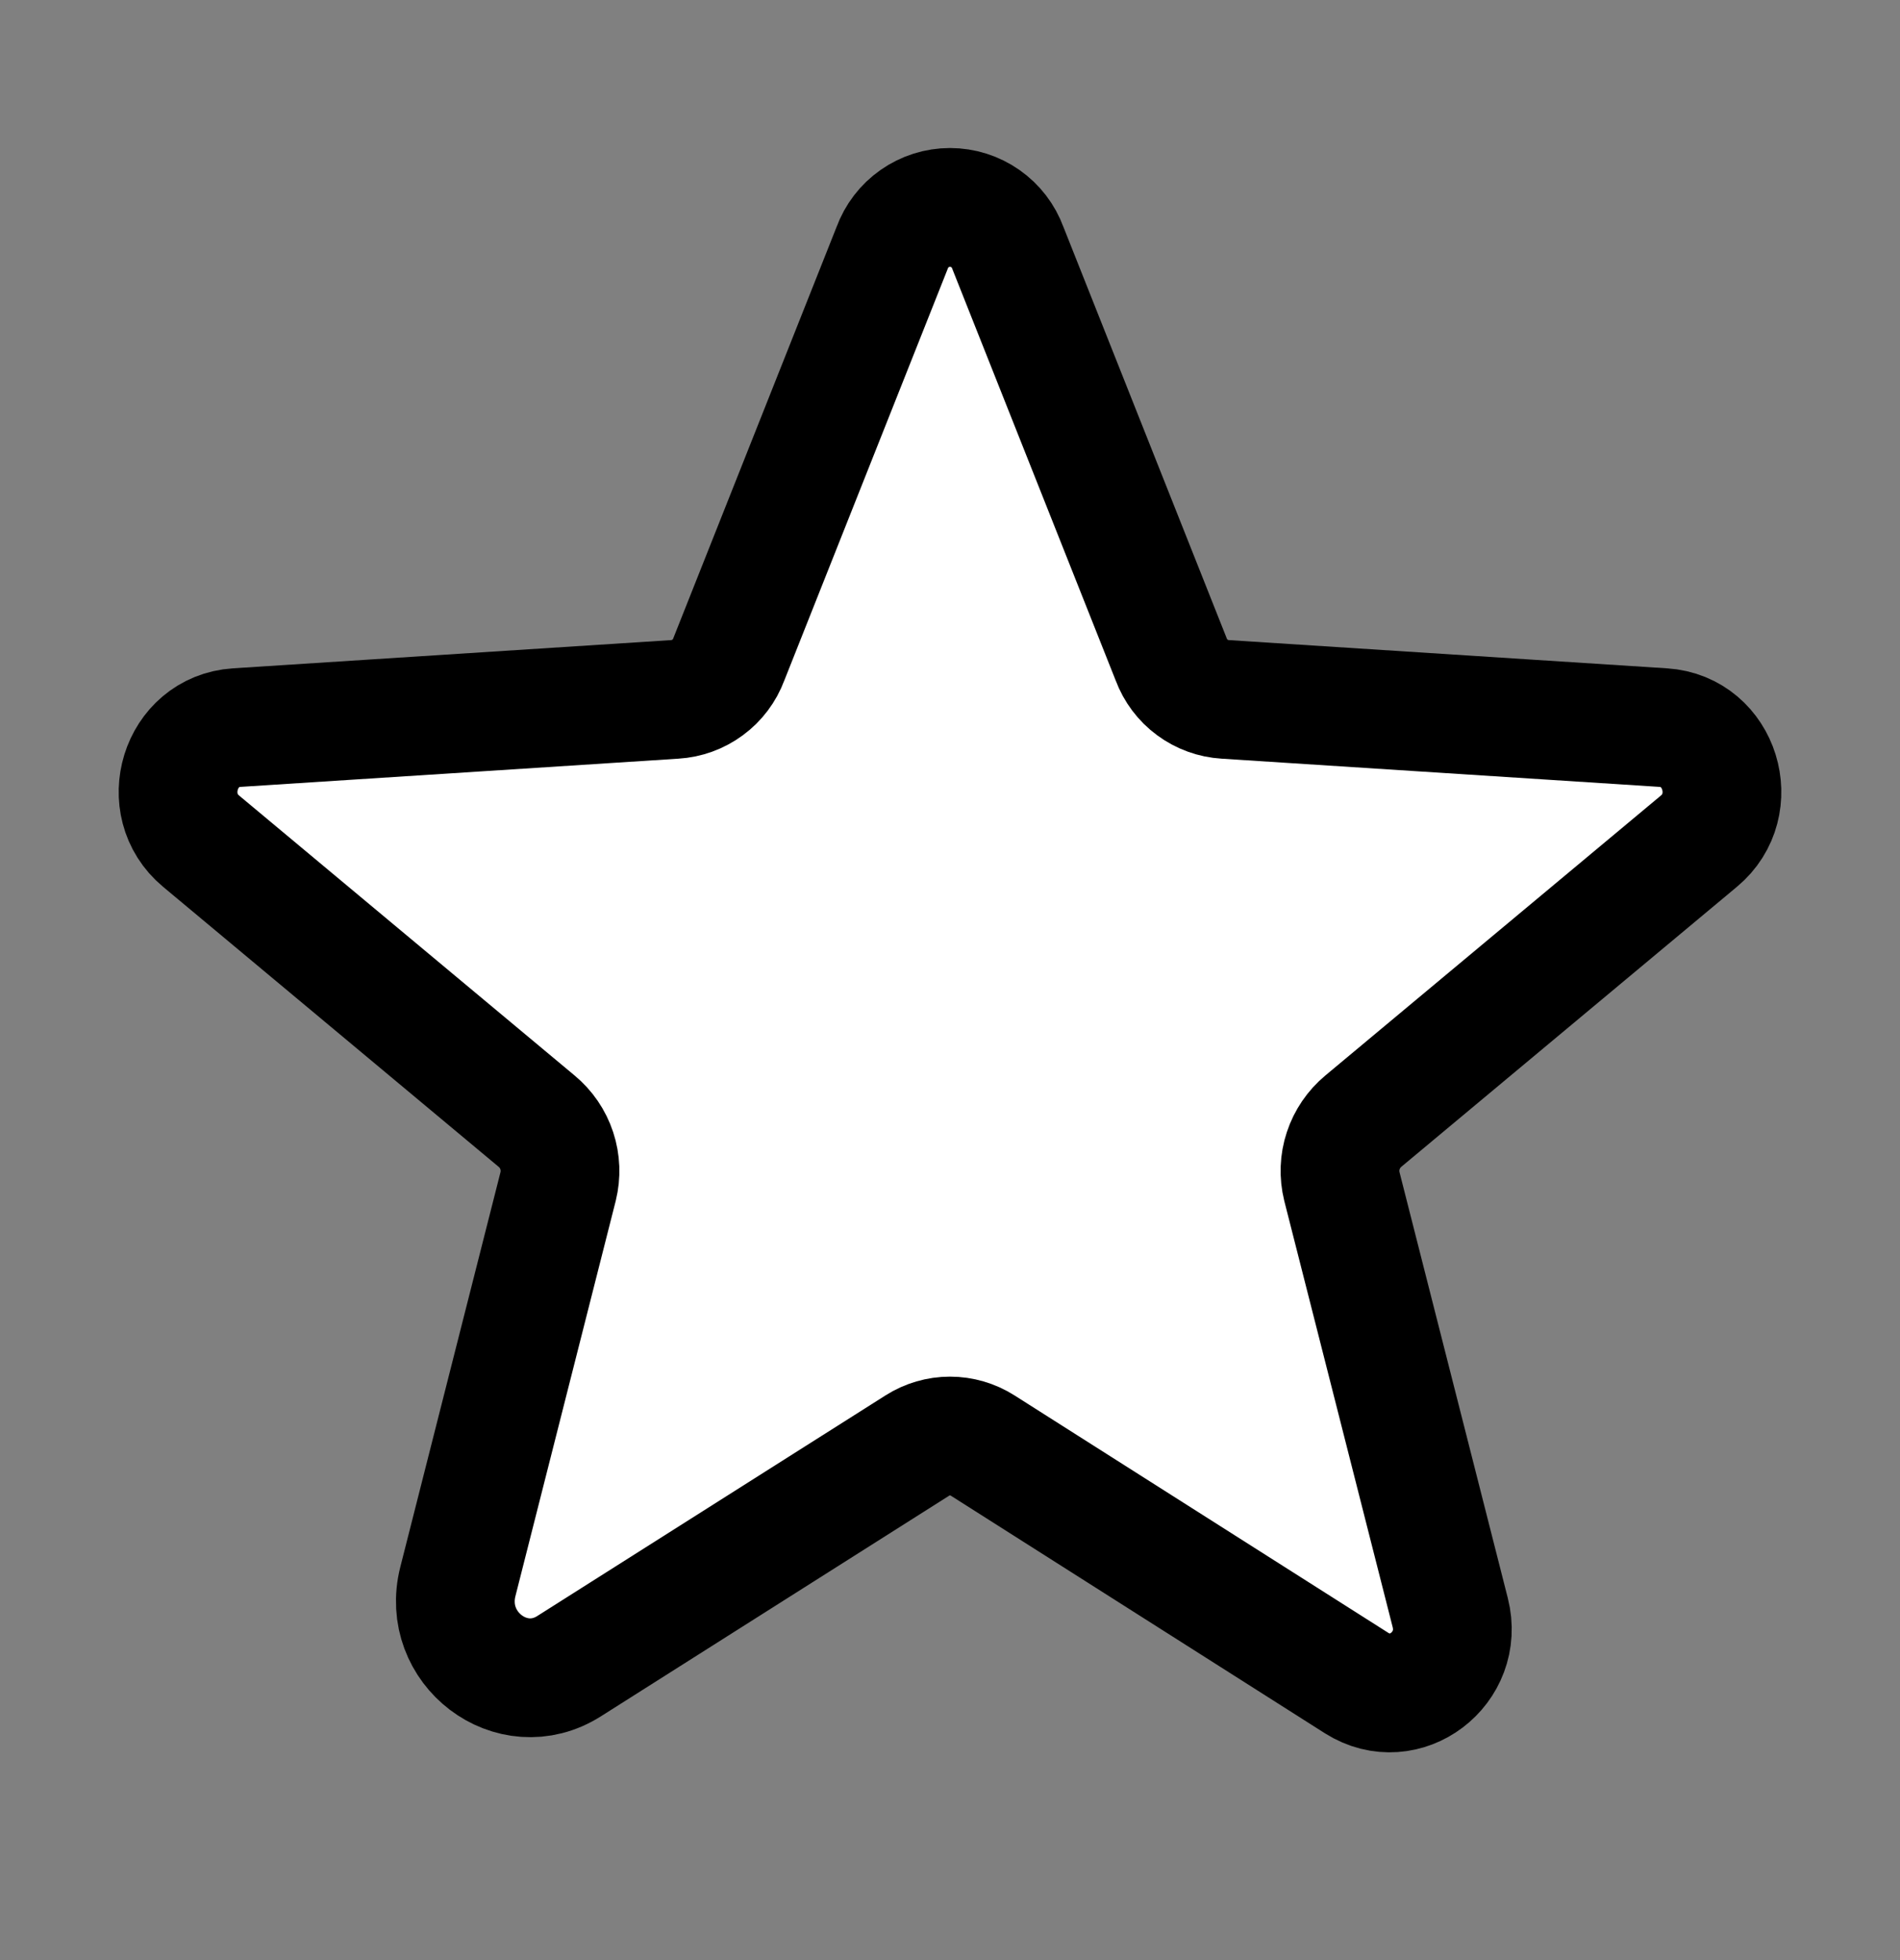 <svg width="32" height="33" viewBox="0 0 32 33" fill="none" xmlns="http://www.w3.org/2000/svg">
<rect x="0" y="0" width="32" height="33" fill="#808080" stroke="none"/>
<path d="M16.55 24.337L22.85 28.337C23.663 28.85 24.663 28.087 24.425 27.15L22.6 19.975C22.551 19.776 22.558 19.567 22.623 19.373C22.687 19.178 22.805 19.006 22.962 18.875L28.613 14.162C29.35 13.55 28.975 12.312 28.012 12.25L20.637 11.775C20.436 11.763 20.243 11.693 20.081 11.573C19.919 11.454 19.795 11.289 19.725 11.1L16.975 4.175C16.902 3.975 16.77 3.802 16.595 3.68C16.421 3.558 16.213 3.492 16 3.492C15.787 3.492 15.579 3.558 15.405 3.68C15.23 3.802 15.098 3.975 15.025 4.175L12.275 11.1C12.205 11.289 12.081 11.454 11.919 11.573C11.757 11.693 11.564 11.763 11.363 11.775L3.987 12.25C3.025 12.312 2.65 13.55 3.387 14.162L9.037 18.875C9.195 19.006 9.313 19.178 9.377 19.373C9.441 19.567 9.449 19.776 9.4 19.975L7.712 26.625C7.425 27.75 8.625 28.663 9.587 28.05L15.45 24.337C15.614 24.233 15.805 24.177 16 24.177C16.195 24.177 16.386 24.233 16.55 24.337Z" fill="white" stroke="black" stroke-width="2" stroke-linecap="round" stroke-linejoin="round"/>
</svg>
